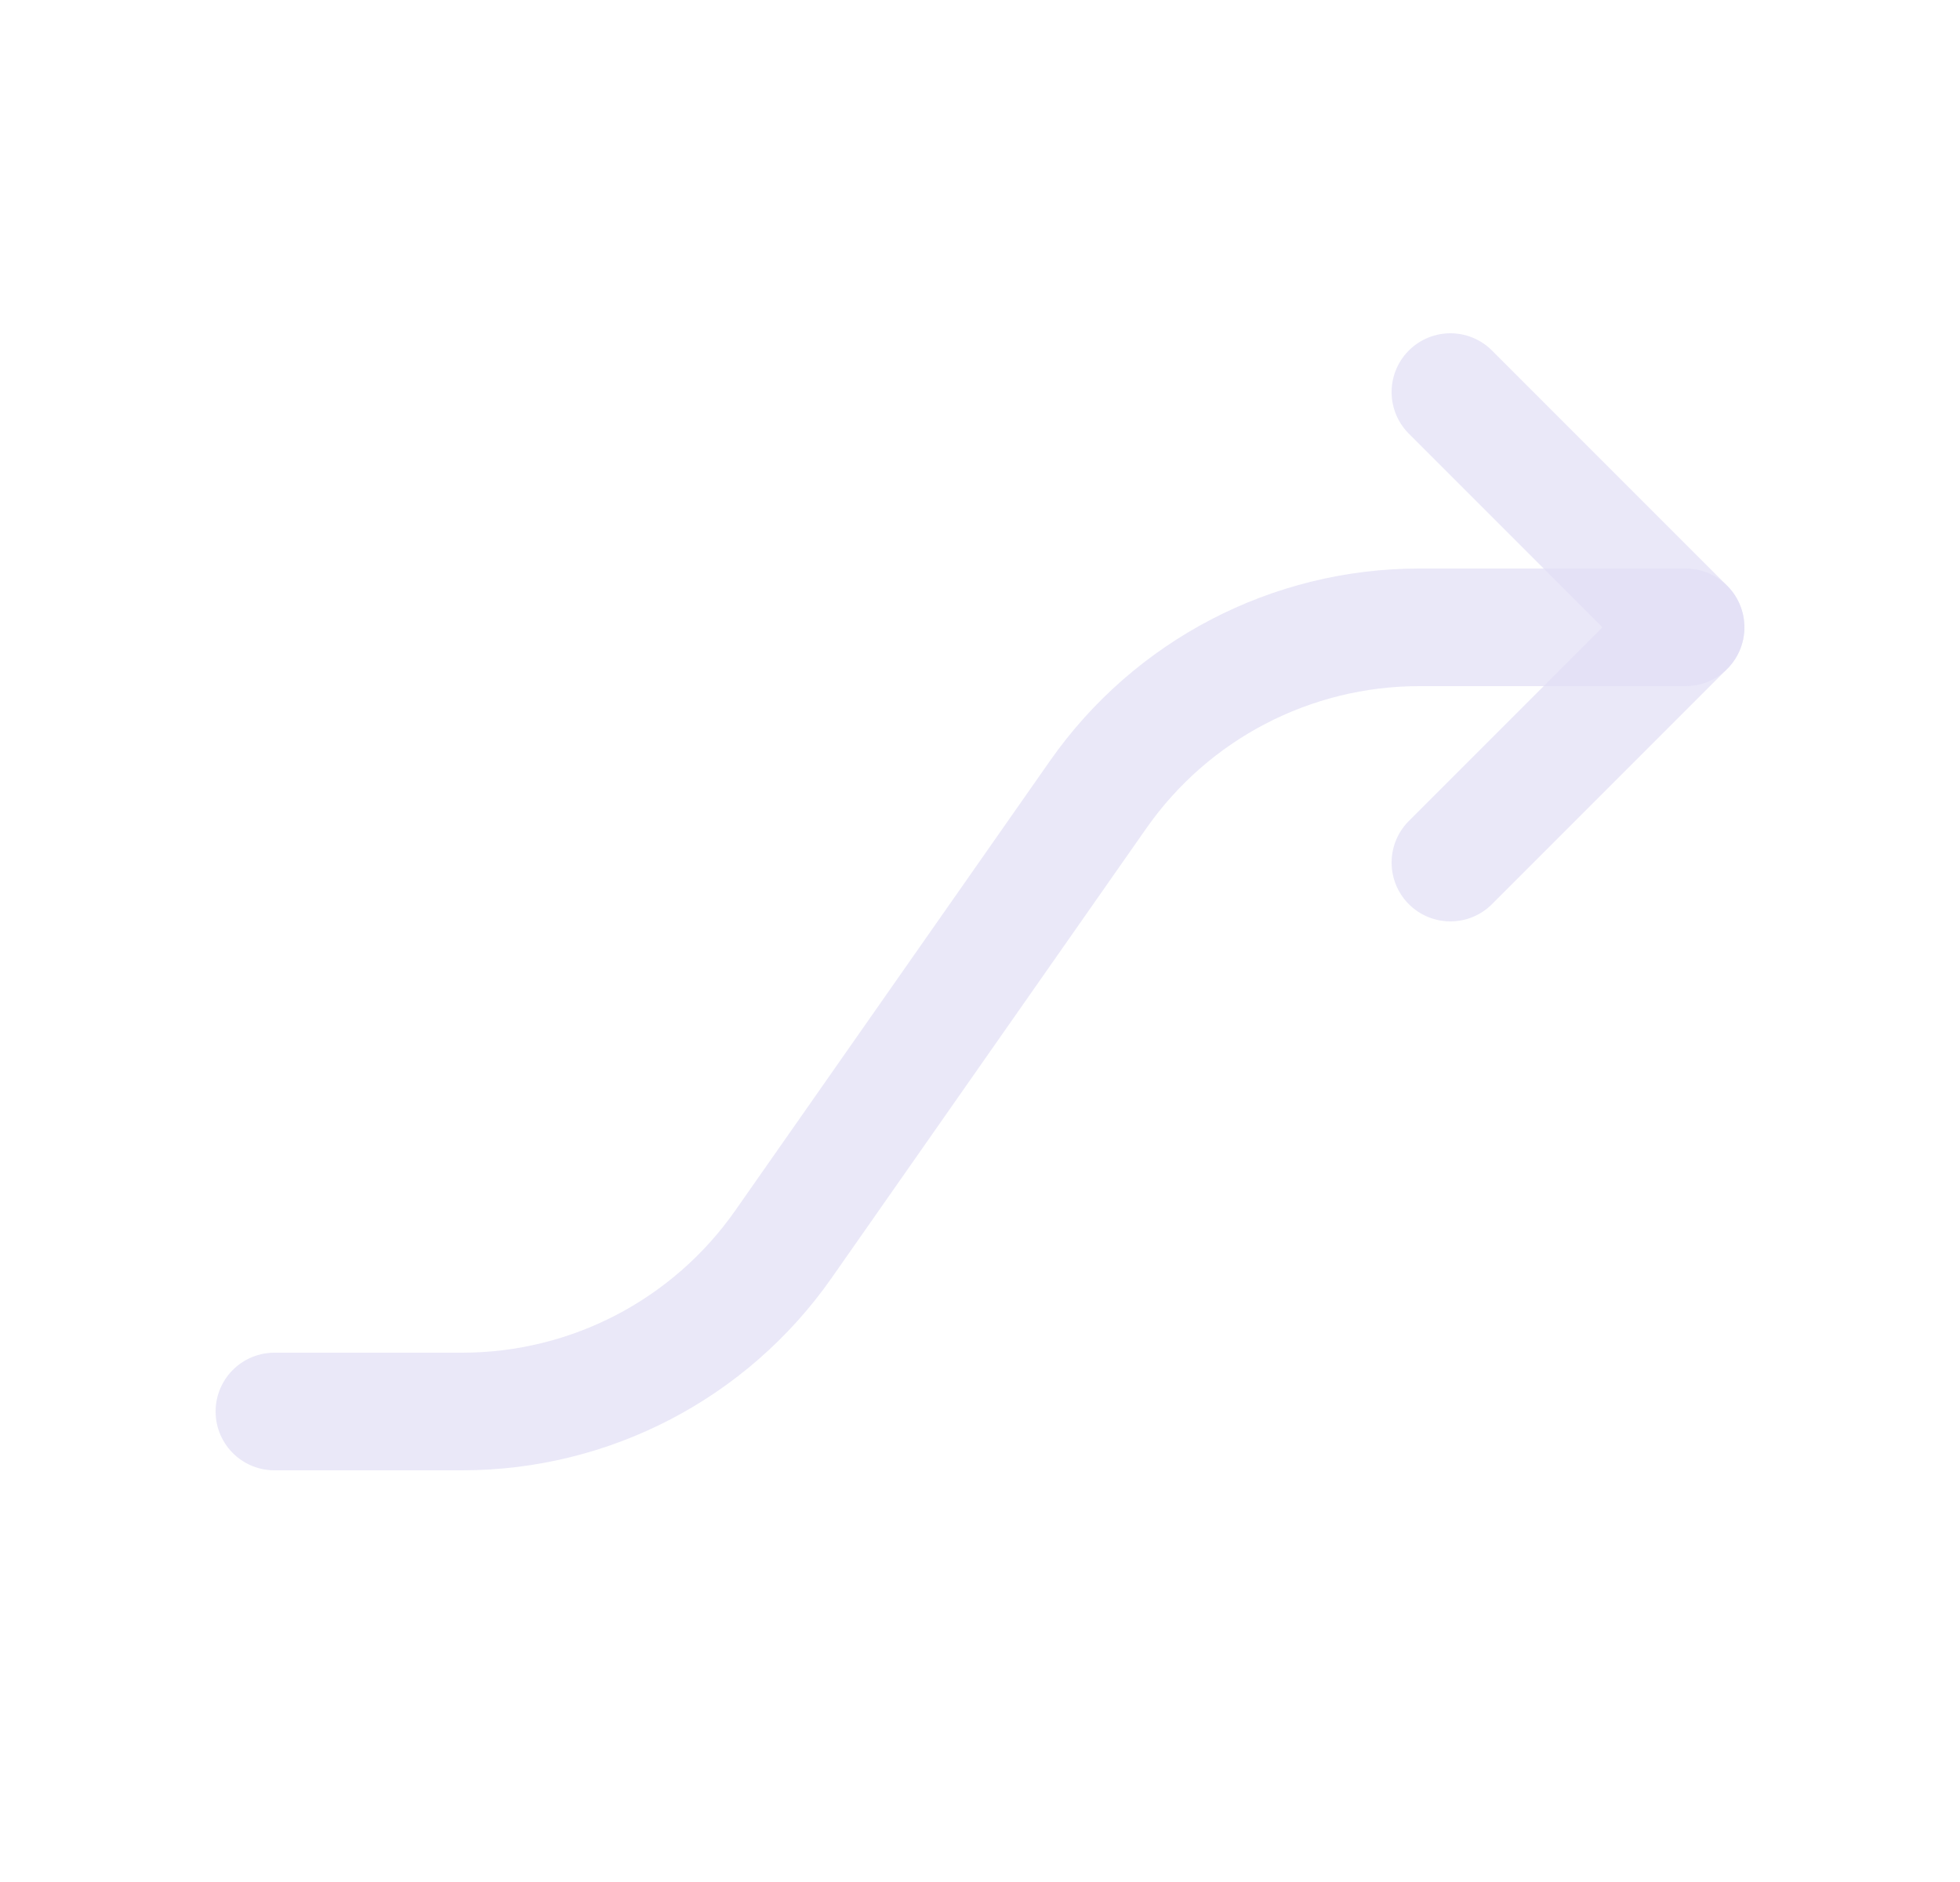 <svg width="25" height="24" viewBox="0 0 25 24" fill="none" xmlns="http://www.w3.org/2000/svg">
<path d="M18.5 5L21.5 8L18.5 11" stroke="#E1DEF5" stroke-opacity="0.7" stroke-width="1.5" stroke-linecap="round" stroke-linejoin="round"/>
<path d="M3.5 18H5.897C7.529 18 9.057 17.204 9.993 15.867L14.007 10.133C14.943 8.796 16.471 8 18.103 8H21.5" stroke="#E1DEF5" stroke-opacity="0.7" stroke-width="1.5" stroke-linecap="round" stroke-linejoin="round"/>
</svg>
